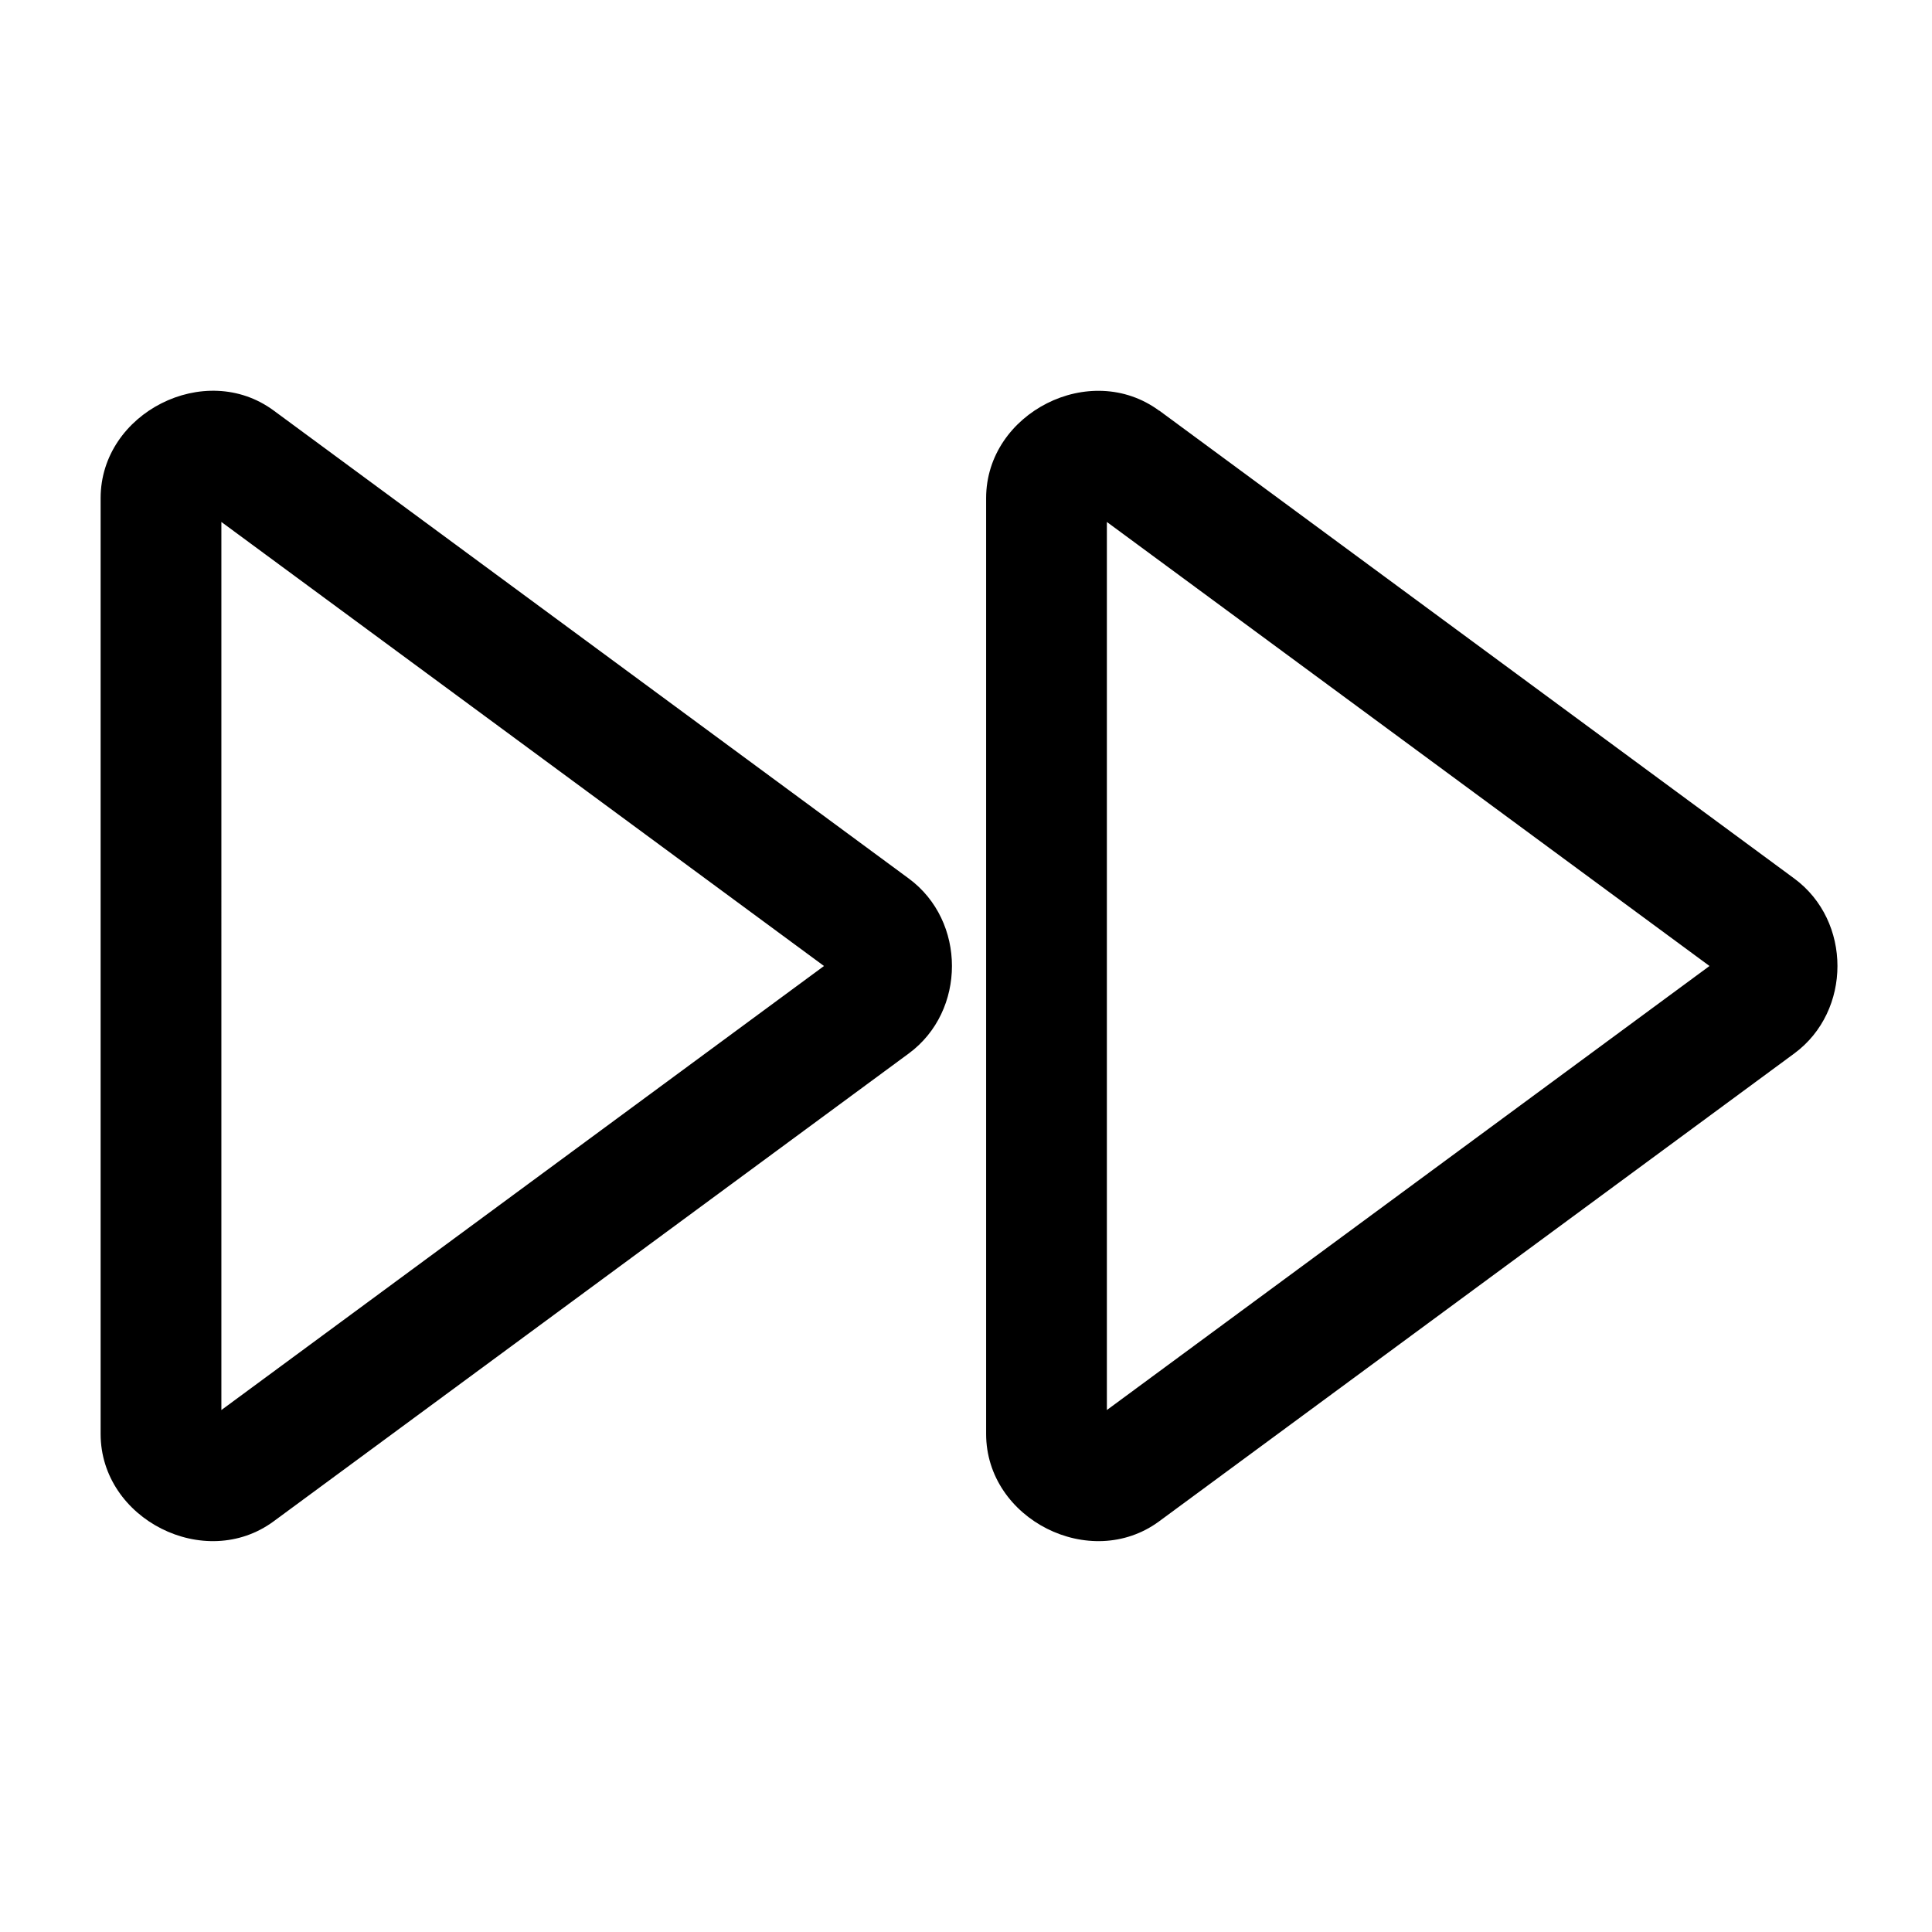<svg xmlns="http://www.w3.org/2000/svg" width="24" height="24" fill="none" stroke-width="1.5" viewBox="0 0 24 24">
    <path d="M2.006 5.01c-.431.218-.756.647-.756 1.178v11.625c0 1.06 1.296 1.715 2.15 1.085l7.89-5.812c.714-.527.714-1.645 0-2.172L3.4 5.1c-.427-.315-.963-.308-1.394-.09m.744 1.474L10.236 12 2.75 17.516ZM13.006 5.01c-.431.218-.756.647-.756 1.178v11.625c0 1.06 1.296 1.715 2.15 1.085l7.89-5.812c.714-.527.714-1.645 0-2.172L14.4 5.1v.002c-.427-.315-.963-.31-1.394-.092m.744 1.474L21.236 12l-7.486 5.516Z" style="color:#000;fill:currentColor;stroke-linecap:round;stroke-linejoin:round;-inkscape-stroke:none"/>
</svg>
